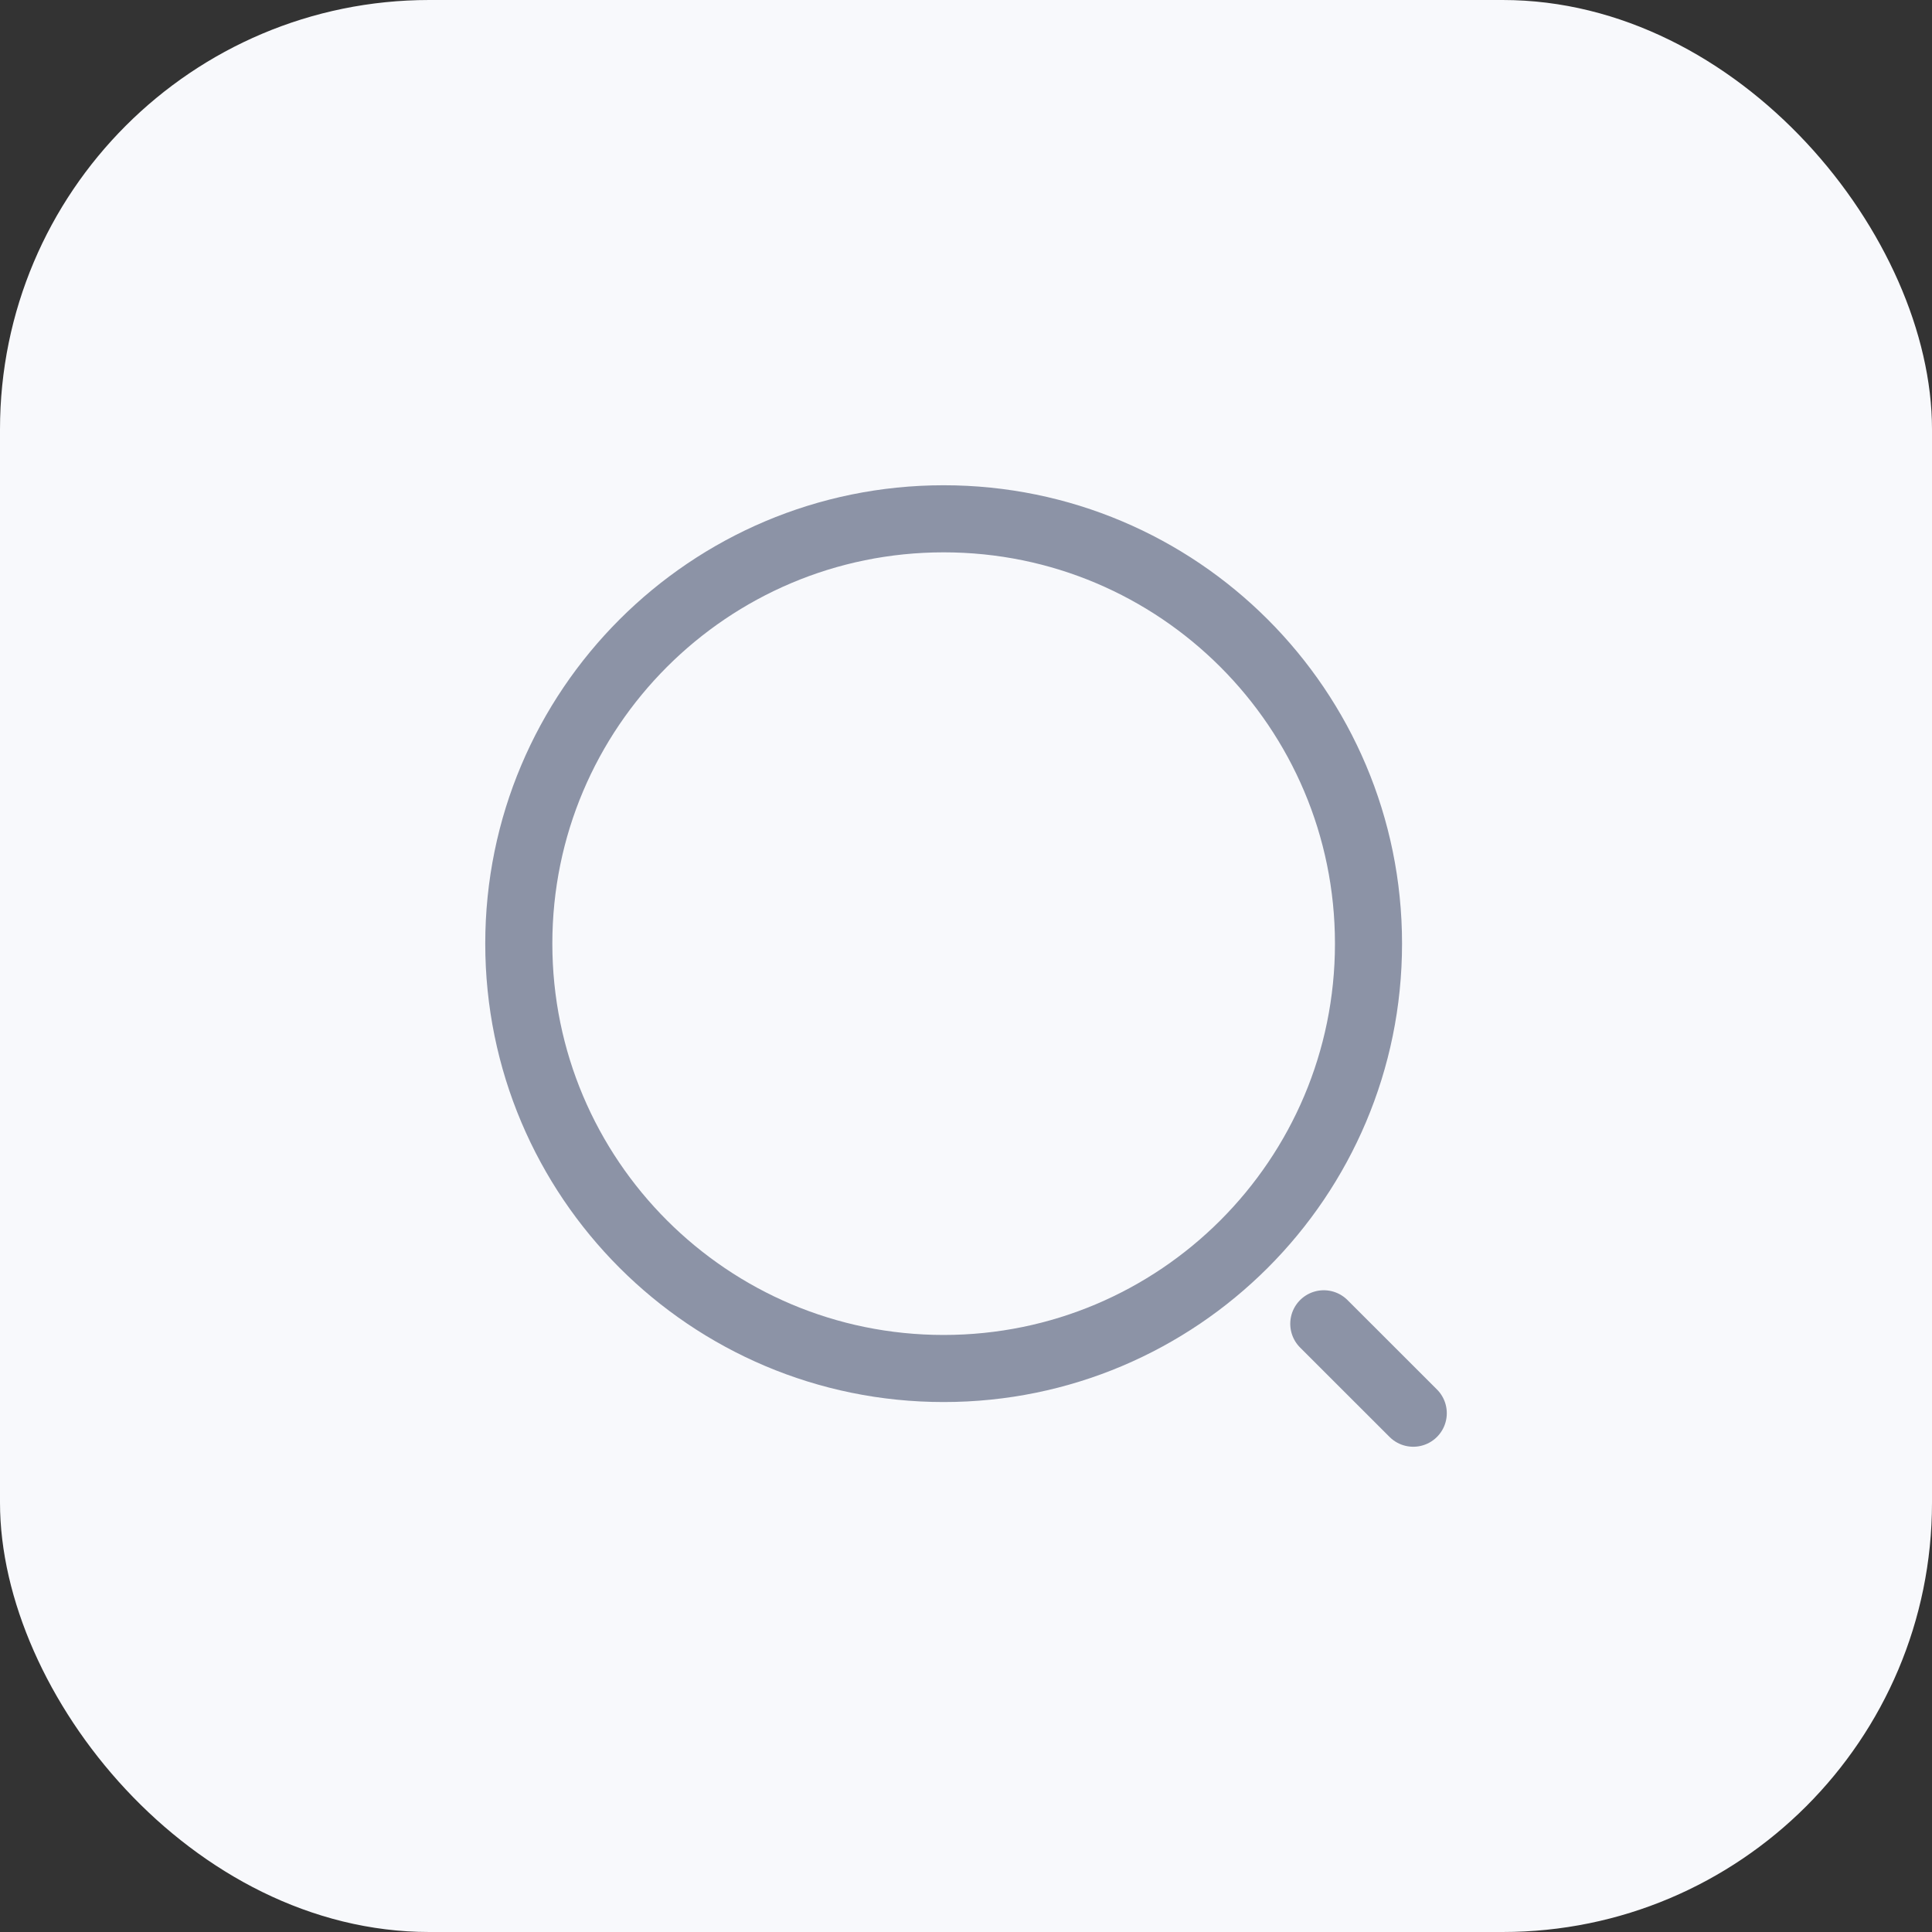 <svg width="36" height="36" viewBox="0 0 36 36" fill="none" xmlns="http://www.w3.org/2000/svg">
<rect x="0" y="0" width="36" height="36" fill="#333333" stroke="none"/>
<rect width="36" height="36" rx="8" fill="#F8F9FC"/>
<path d="M17.584 25.5C21.956 25.5 25.5 21.956 25.5 17.583C25.5 13.211 21.956 9.667 17.584 9.667C13.211 9.667 9.667 13.211 9.667 17.583C9.667 21.956 13.211 25.5 17.584 25.5Z" stroke="#8C93A6" stroke-width="1.25" stroke-linecap="round" stroke-linejoin="round"/>
<path d="M26.334 26.333L24.667 24.667" stroke="#8C93A6" stroke-width="1.25" stroke-linecap="round" stroke-linejoin="round"/>
</svg>

